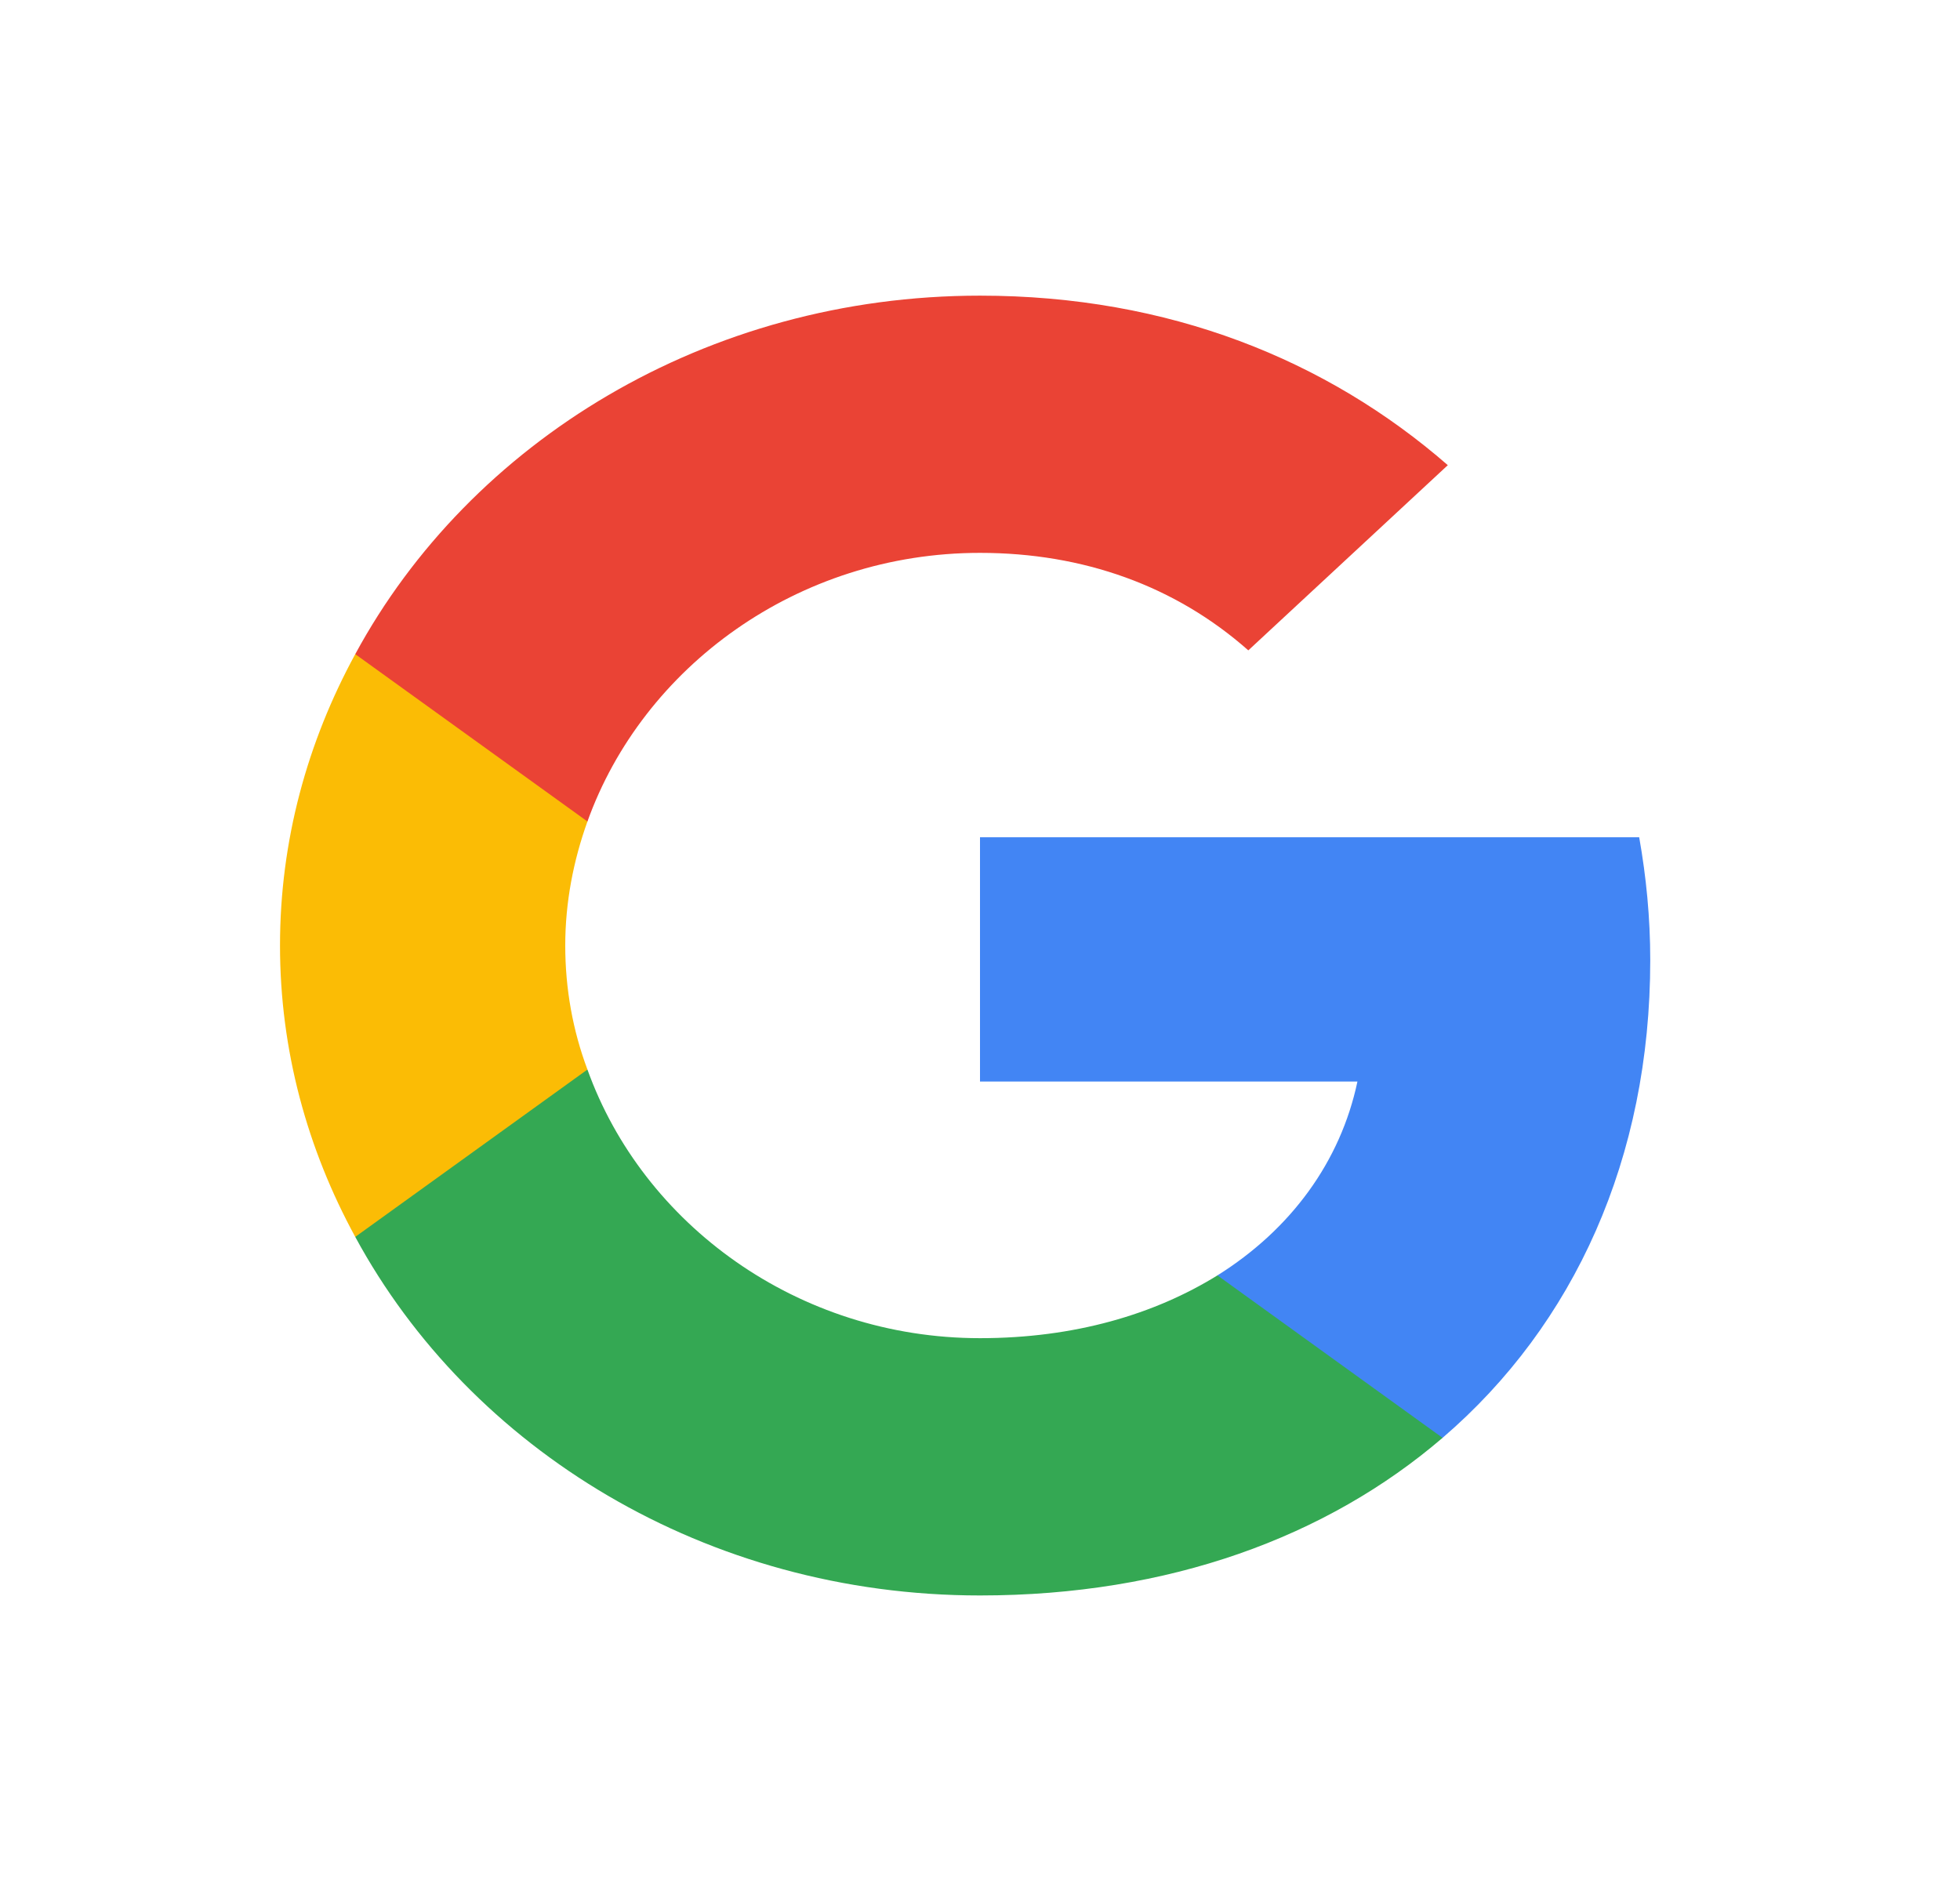 <svg width="28" height="27" viewBox="0 0 28 27" fill="none" xmlns="http://www.w3.org/2000/svg">
<g filter="url(#filter0_d_34_1549)">
<path d="M23.575 9.718C23.575 9.107 23.517 8.527 23.417 7.962H14V11.452H19.392C19.15 12.597 18.442 13.564 17.392 14.222V16.543H20.608C22.492 14.926 23.575 12.543 23.575 9.718Z" fill="#4285F4"/>
<path d="M14 18.795C16.7 18.795 18.958 17.959 20.608 16.543L17.392 14.222C16.492 14.779 15.35 15.119 14 15.119C11.392 15.119 9.183 13.487 8.392 11.281H5.075V13.672C6.717 16.706 10.092 18.795 14 18.795Z" fill="#34A853"/>
<path d="M8.392 11.281C8.183 10.724 8.075 10.128 8.075 9.509C8.075 8.89 8.192 8.294 8.392 7.737V5.346H5.075C4.392 6.6 4 8.008 4 9.509C4 11.011 4.392 12.419 5.075 13.672L8.392 11.281Z" fill="#FBBC05"/>
<path d="M14 3.899C15.475 3.899 16.792 4.371 17.833 5.292L20.683 2.646C18.958 1.144 16.7 0.224 14 0.224C10.092 0.224 6.717 2.313 5.075 5.346L8.392 7.737C9.183 5.532 11.392 3.899 14 3.899Z" fill="#EA4335"/>
</g>
<defs>
<filter id="filter0_d_34_1549" x="0" y="0.224" width="27.575" height="26.571" filterUnits="userSpaceOnUse" color-interpolation-filters="sRGB">
<feFlood flood-opacity="0" result="BackgroundImageFix"/>
<feColorMatrix in="SourceAlpha" type="matrix" values="0 0 0 0 0 0 0 0 0 0 0 0 0 0 0 0 0 0 127 0" result="hardAlpha"/>
<feOffset dy="4"/>
<feGaussianBlur stdDeviation="2"/>
<feComposite in2="hardAlpha" operator="out"/>
<feColorMatrix type="matrix" values="0 0 0 0 0 0 0 0 0 0 0 0 0 0 0 0 0 0 0.25 0"/>
<feBlend mode="normal" in2="BackgroundImageFix" result="effect1_dropShadow_34_1549"/>
<feBlend mode="normal" in="SourceGraphic" in2="effect1_dropShadow_34_1549" result="shape"/>
</filter>
</defs>
</svg>
